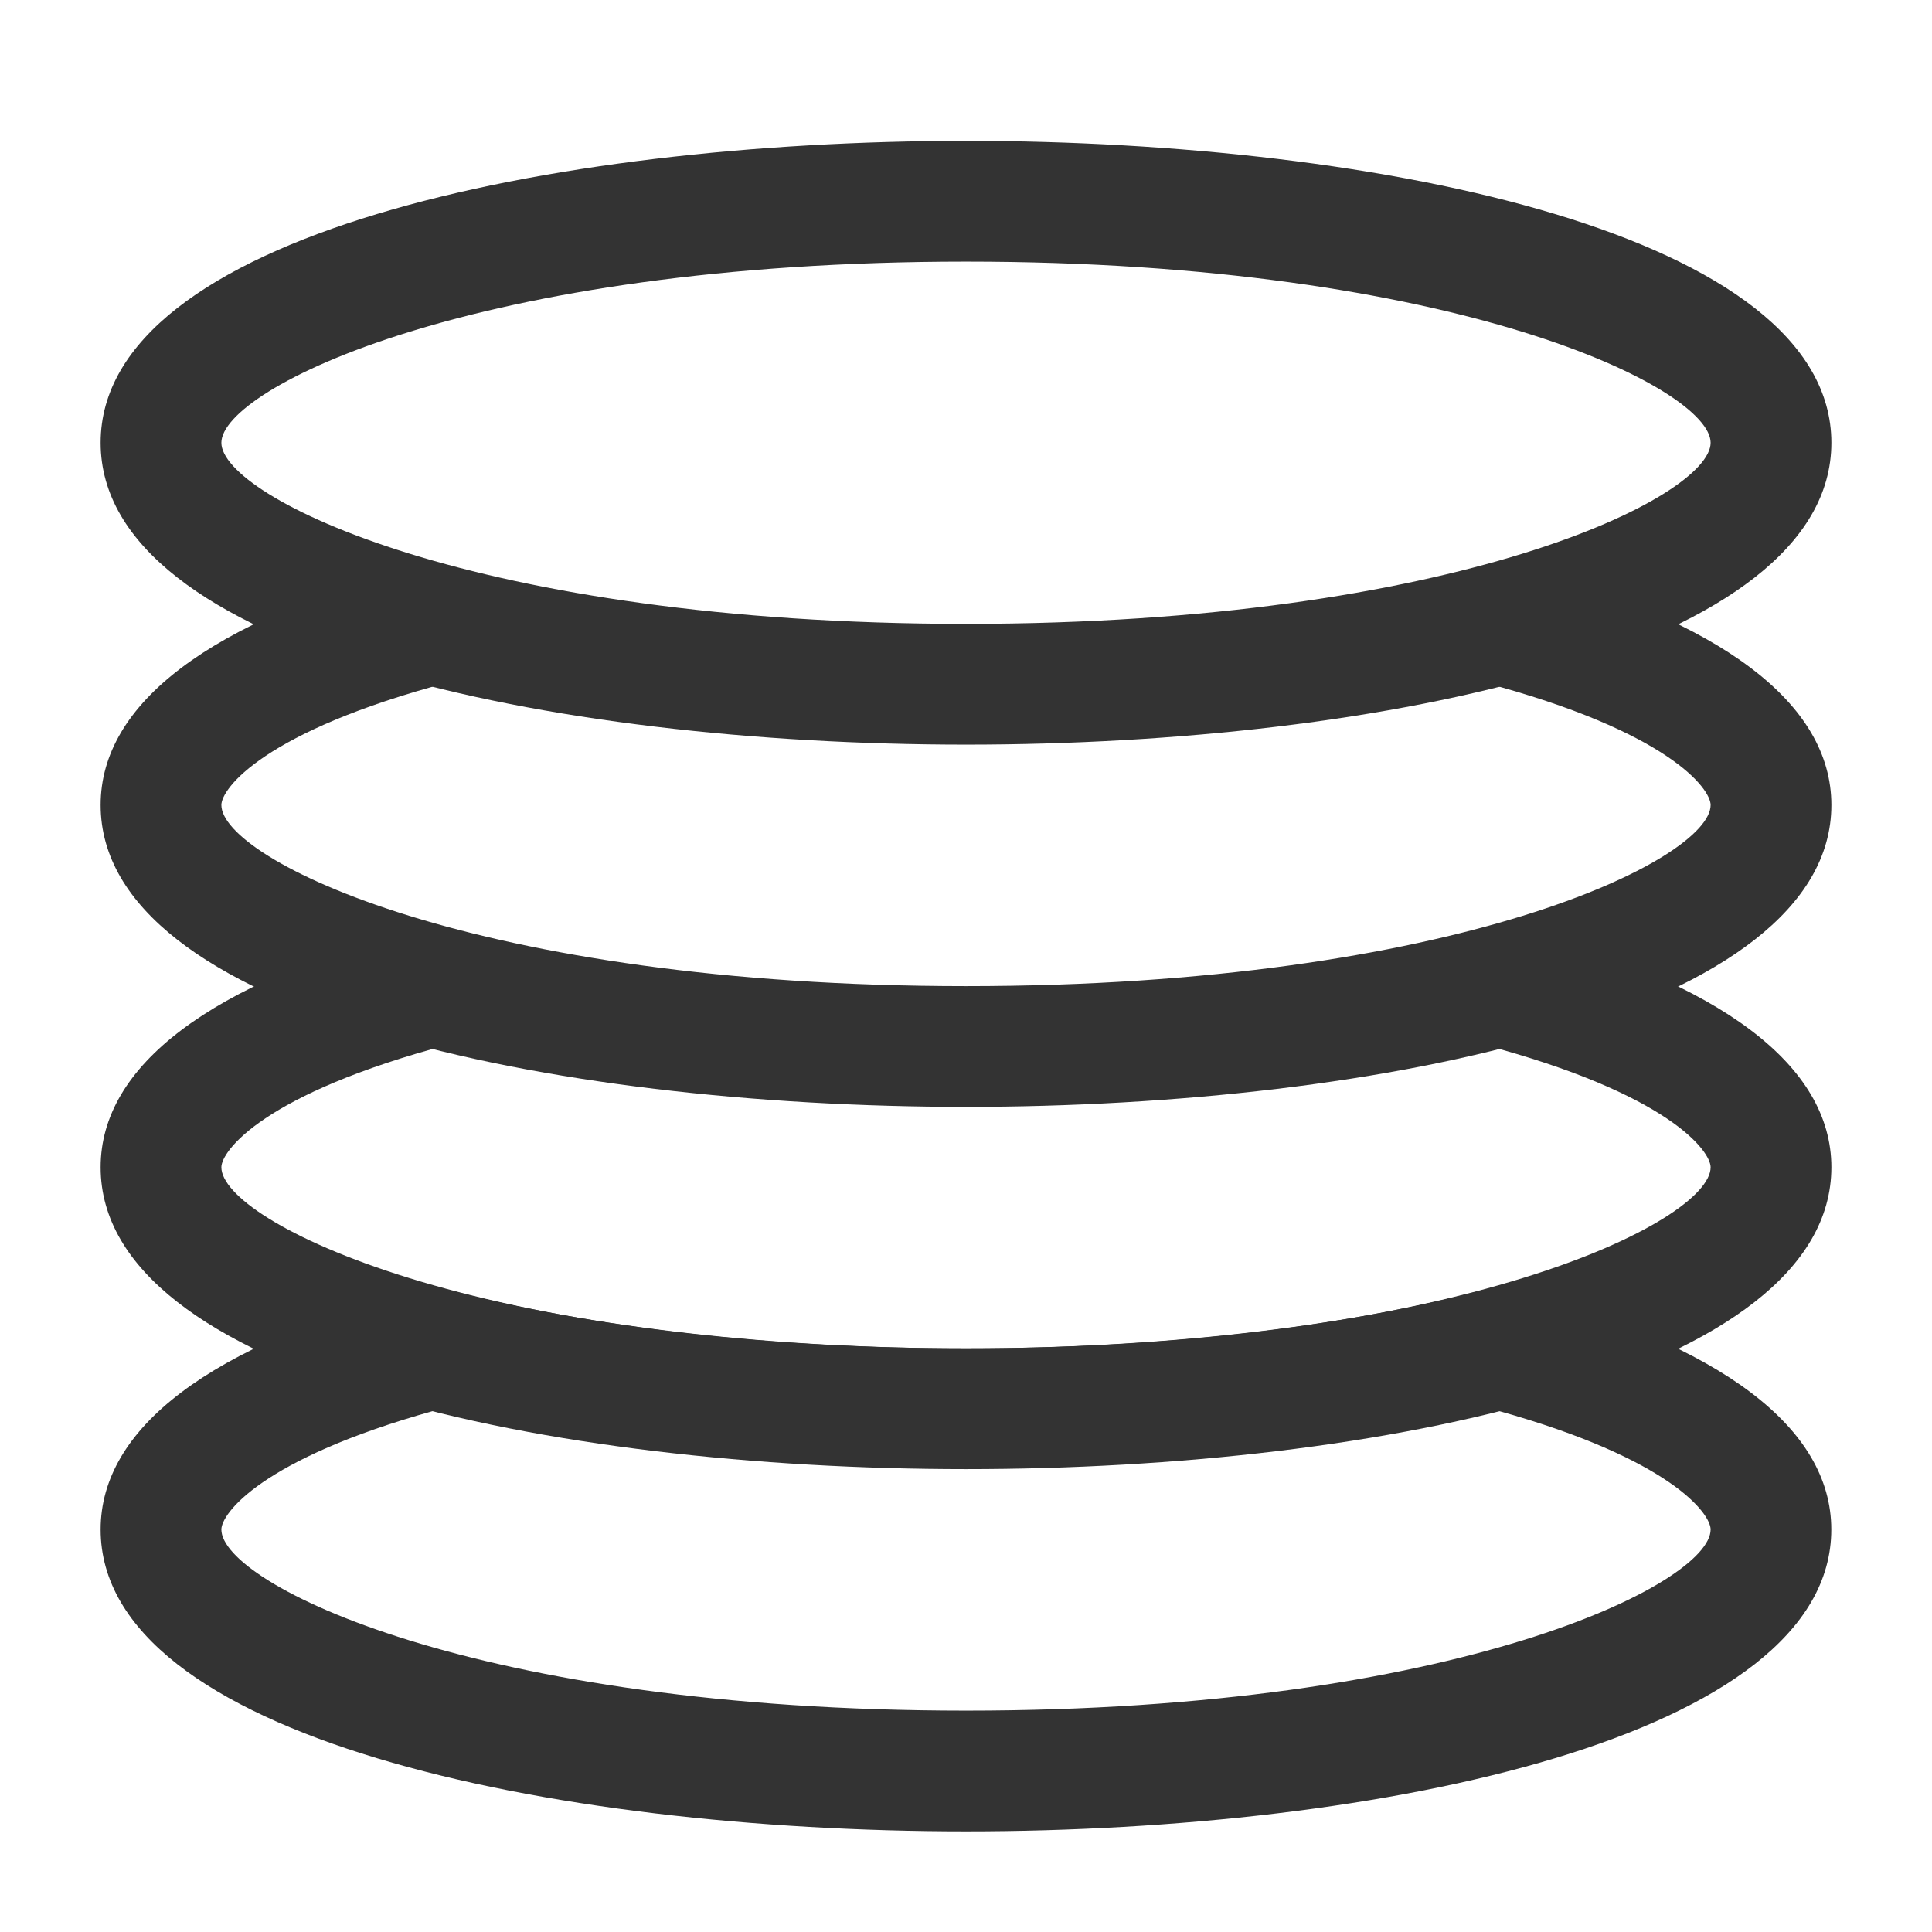 <?xml version="1.0" encoding="iso-8859-1"?>
<svg version="1.1" id="&#x56FE;&#x5C42;_1" xmlns="http://www.w3.org/2000/svg" xmlns:xlink="http://www.w3.org/1999/xlink" x="0px"
	 y="0px" viewBox="0 0 24 24" style="enable-background:new 0 0 24 24;" xml:space="preserve">
<g>
	<defs>
		<rect id="SVGID_1_" width="24" height="24"/>
	</defs>
	<clipPath id="SVGID_00000132769760058104343470000003616434202235131567_">
		<use xlink:href="#SVGID_1_"  style="overflow:visible;"/>
	</clipPath>
	<g style="clip-path:url(#SVGID_00000132769760058104343470000003616434202235131567_);">
		<path style="fill:#333333;" d="M12,9.25C6.822,9.25,1.25,8.077,1.25,5.5S6.822,1.75,12,1.75S22.75,2.923,22.75,5.5
			S17.178,9.25,12,9.25z M12,3.25c-6.103,0-9.25,1.577-9.25,2.25S5.897,7.75,12,7.75c6.103,0,9.25-1.577,9.25-2.25
			S18.103,3.25,12,3.25z"/>
		<path style="fill:#333333;" d="M12,13.75c-5.178,0-10.75-1.174-10.75-3.75c0-1.263,1.364-2.292,3.943-2.975l0.384,1.45
			C3.27,9.086,2.75,9.799,2.75,10c0,0.673,3.147,2.25,9.25,2.25c6.103,0,9.25-1.577,9.25-2.25c0-0.201-0.52-0.914-2.828-1.525
			l0.385-1.45C21.387,7.708,22.75,8.737,22.75,10C22.75,12.576,17.178,13.75,12,13.75z"/>
		<path style="fill:#333333;" d="M12,18.25c-5.178,0-10.75-1.174-10.75-3.75c0-1.263,1.364-2.292,3.943-2.975l0.384,1.45
			C3.27,13.586,2.75,14.299,2.75,14.5c0,0.673,3.147,2.25,9.25,2.25c6.103,0,9.25-1.577,9.25-2.25c0-0.201-0.52-0.914-2.828-1.525
			l0.385-1.45c2.58,0.683,3.943,1.712,3.943,2.975C22.75,17.076,17.178,18.25,12,18.25z"/>
		<path style="fill:#333333;" d="M12,22.75c-5.178,0-10.75-1.174-10.75-3.75c0-1.263,1.364-2.292,3.943-2.975l0.192-0.051
			l0.192,0.051C7.343,16.492,9.624,16.75,12,16.75s4.657-0.258,6.422-0.725l0.192-0.051l0.192,0.051
			c2.58,0.683,3.943,1.712,3.943,2.975C22.75,21.576,17.178,22.75,12,22.75z M5.39,17.525c-2.149,0.6-2.64,1.279-2.64,1.475
			c0,0.673,3.147,2.25,9.25,2.25c6.103,0,9.25-1.577,9.25-2.25c0-0.196-0.491-0.875-2.641-1.475
			C14.896,18.461,9.105,18.461,5.39,17.525z"/>
	</g>
</g>
</svg>






